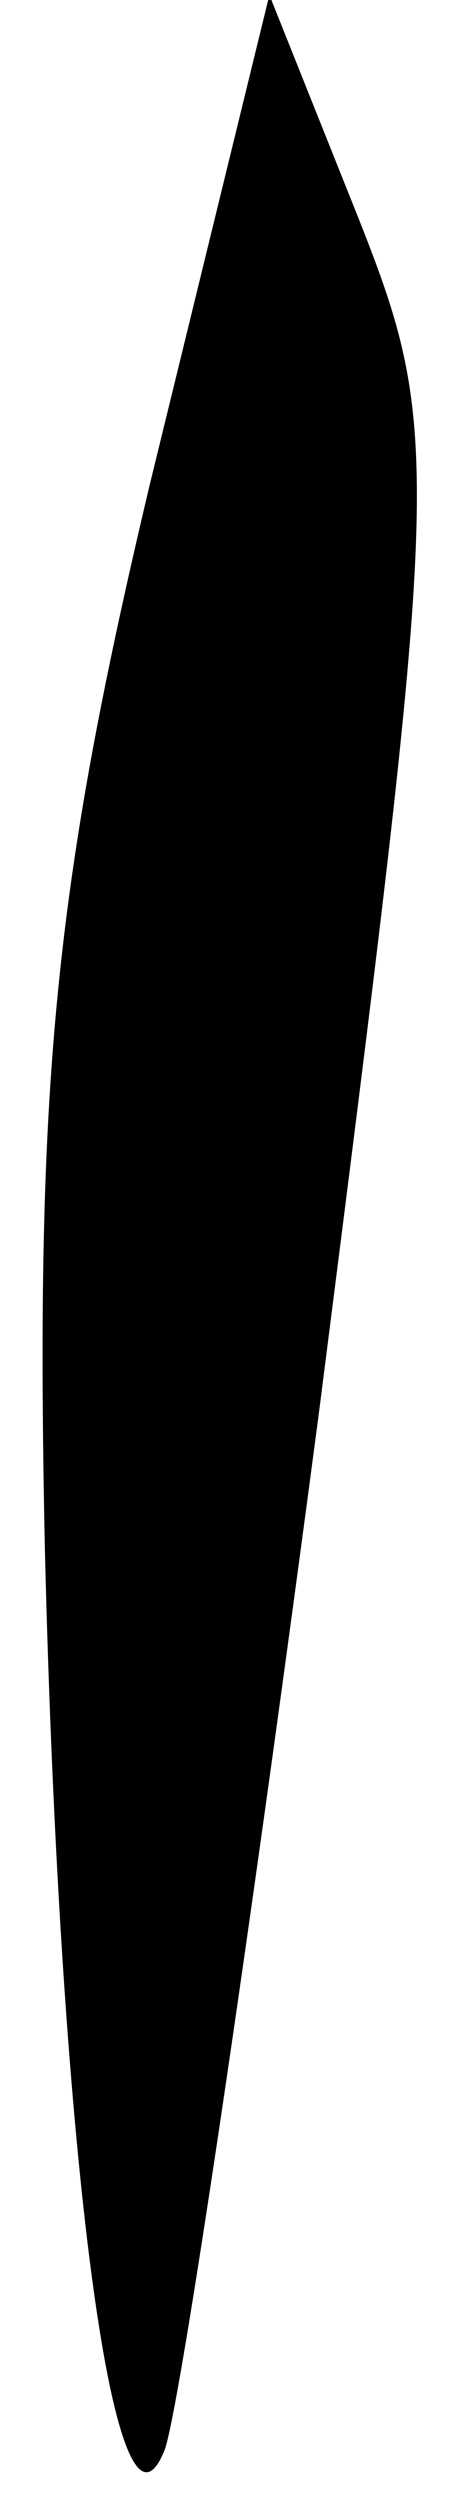 <?xml version="1.0" standalone="no"?>
<!DOCTYPE svg PUBLIC "-//W3C//DTD SVG 20010904//EN"
 "http://www.w3.org/TR/2001/REC-SVG-20010904/DTD/svg10.dtd">
<svg version="1.0" xmlns="http://www.w3.org/2000/svg"
 width="9pt" height="50pt" viewBox="0 0 9 50"
 preserveAspectRatio="xMidYMid meet">
<g transform="translate(0,50) scale(0.1,-0.1)"
fill="#000000" stroke="none">
<path fill="#000000" stroke="none" d="M30 403 c-19 -80 -23 -119 -21 -213 3
-122 14 -205 24 -180 3 8 17 102 31 208 24 188 25 195 8 238 l-18 45 -24 -98z"/>
</g>
</svg>
